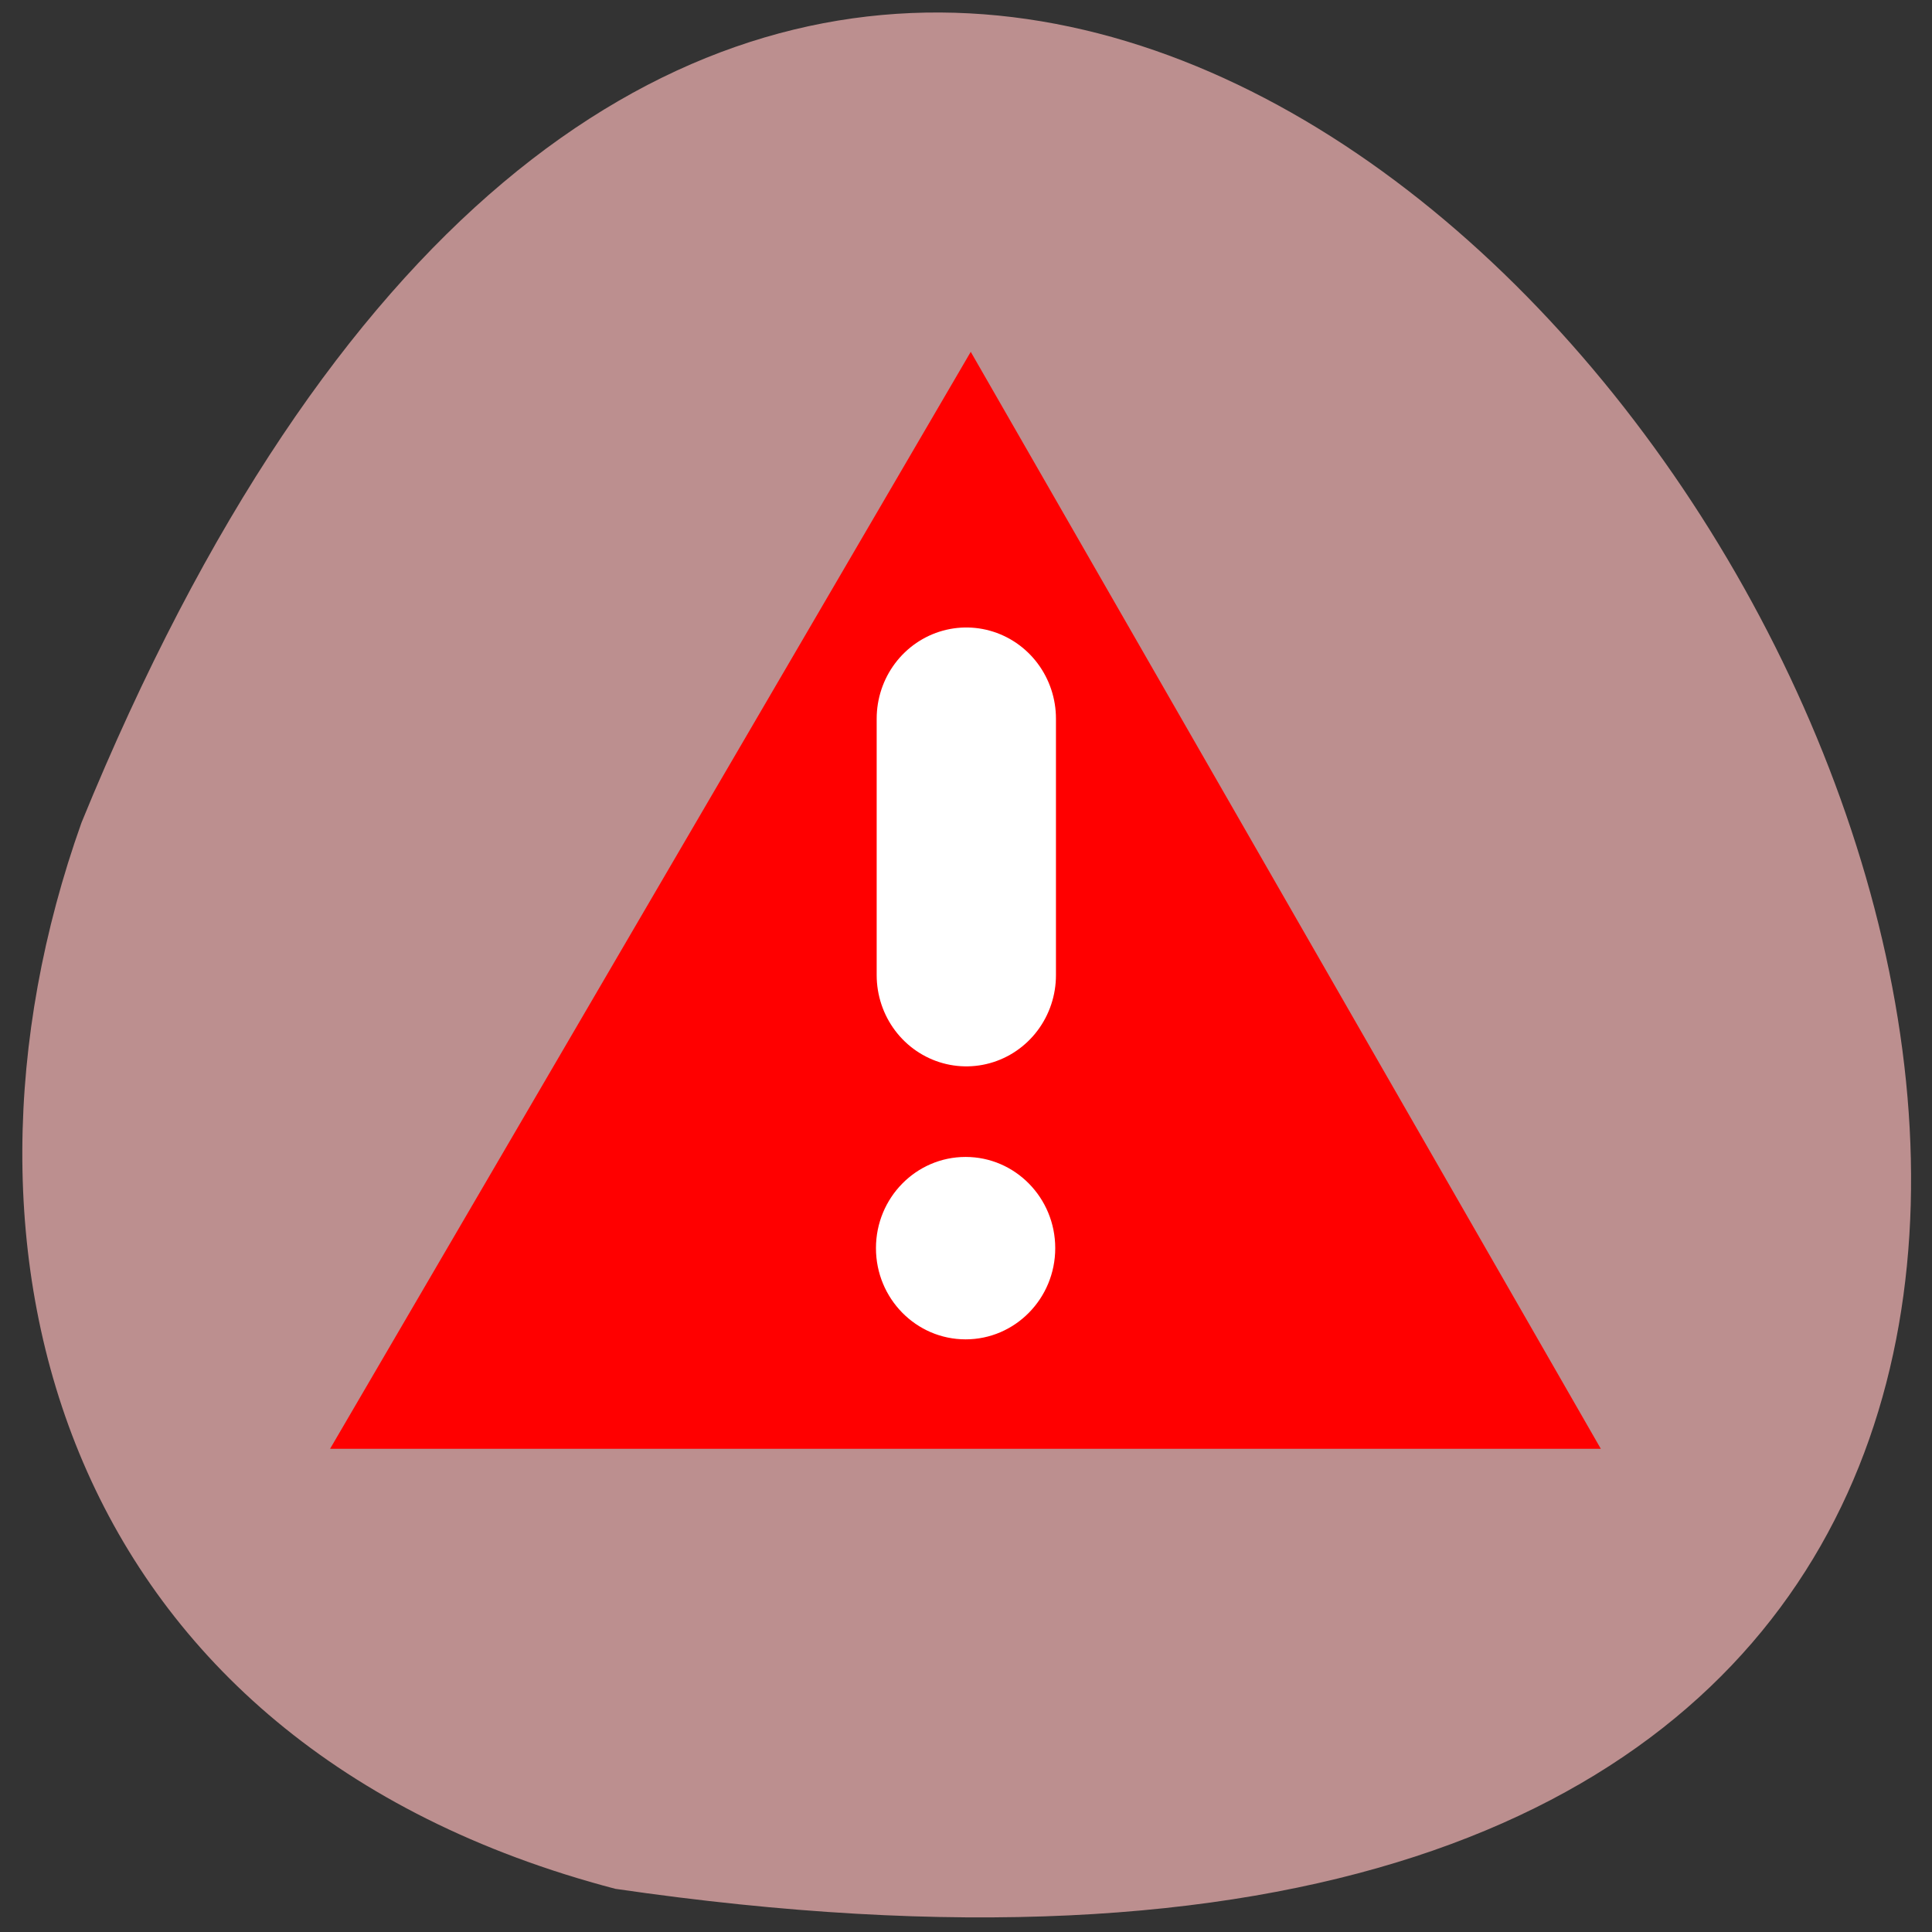 <svg xmlns="http://www.w3.org/2000/svg" viewBox="0 0 256 256"><rect x="0" y="0" width="256" height="256" fill="#333333" stroke="none"/><path d="m 81.54 250.28 c 360.62 52.587 61.711 -465.31 -70.74 -141.28 -20.313 56.992 -2.679 122.03 70.74 141.28 z" fill="#bc8f8f" color="#000"/><g transform="matrix(4.751 0 0 4.834 37.678 34.868)" fill="none" stroke="#f00"><path d="m 19.14 3.416 l -16.986 28.584 h 33.691 l -16.705 -28.584 z" fill="#f00"/><g fill="#fff"><path d="m 19.02 19.517 v -7.03" stroke="#fff" stroke-linejoin="round" stroke-linecap="round" stroke-width="5"/><circle r="3" cy="27" cx="19"/></g></g></svg>